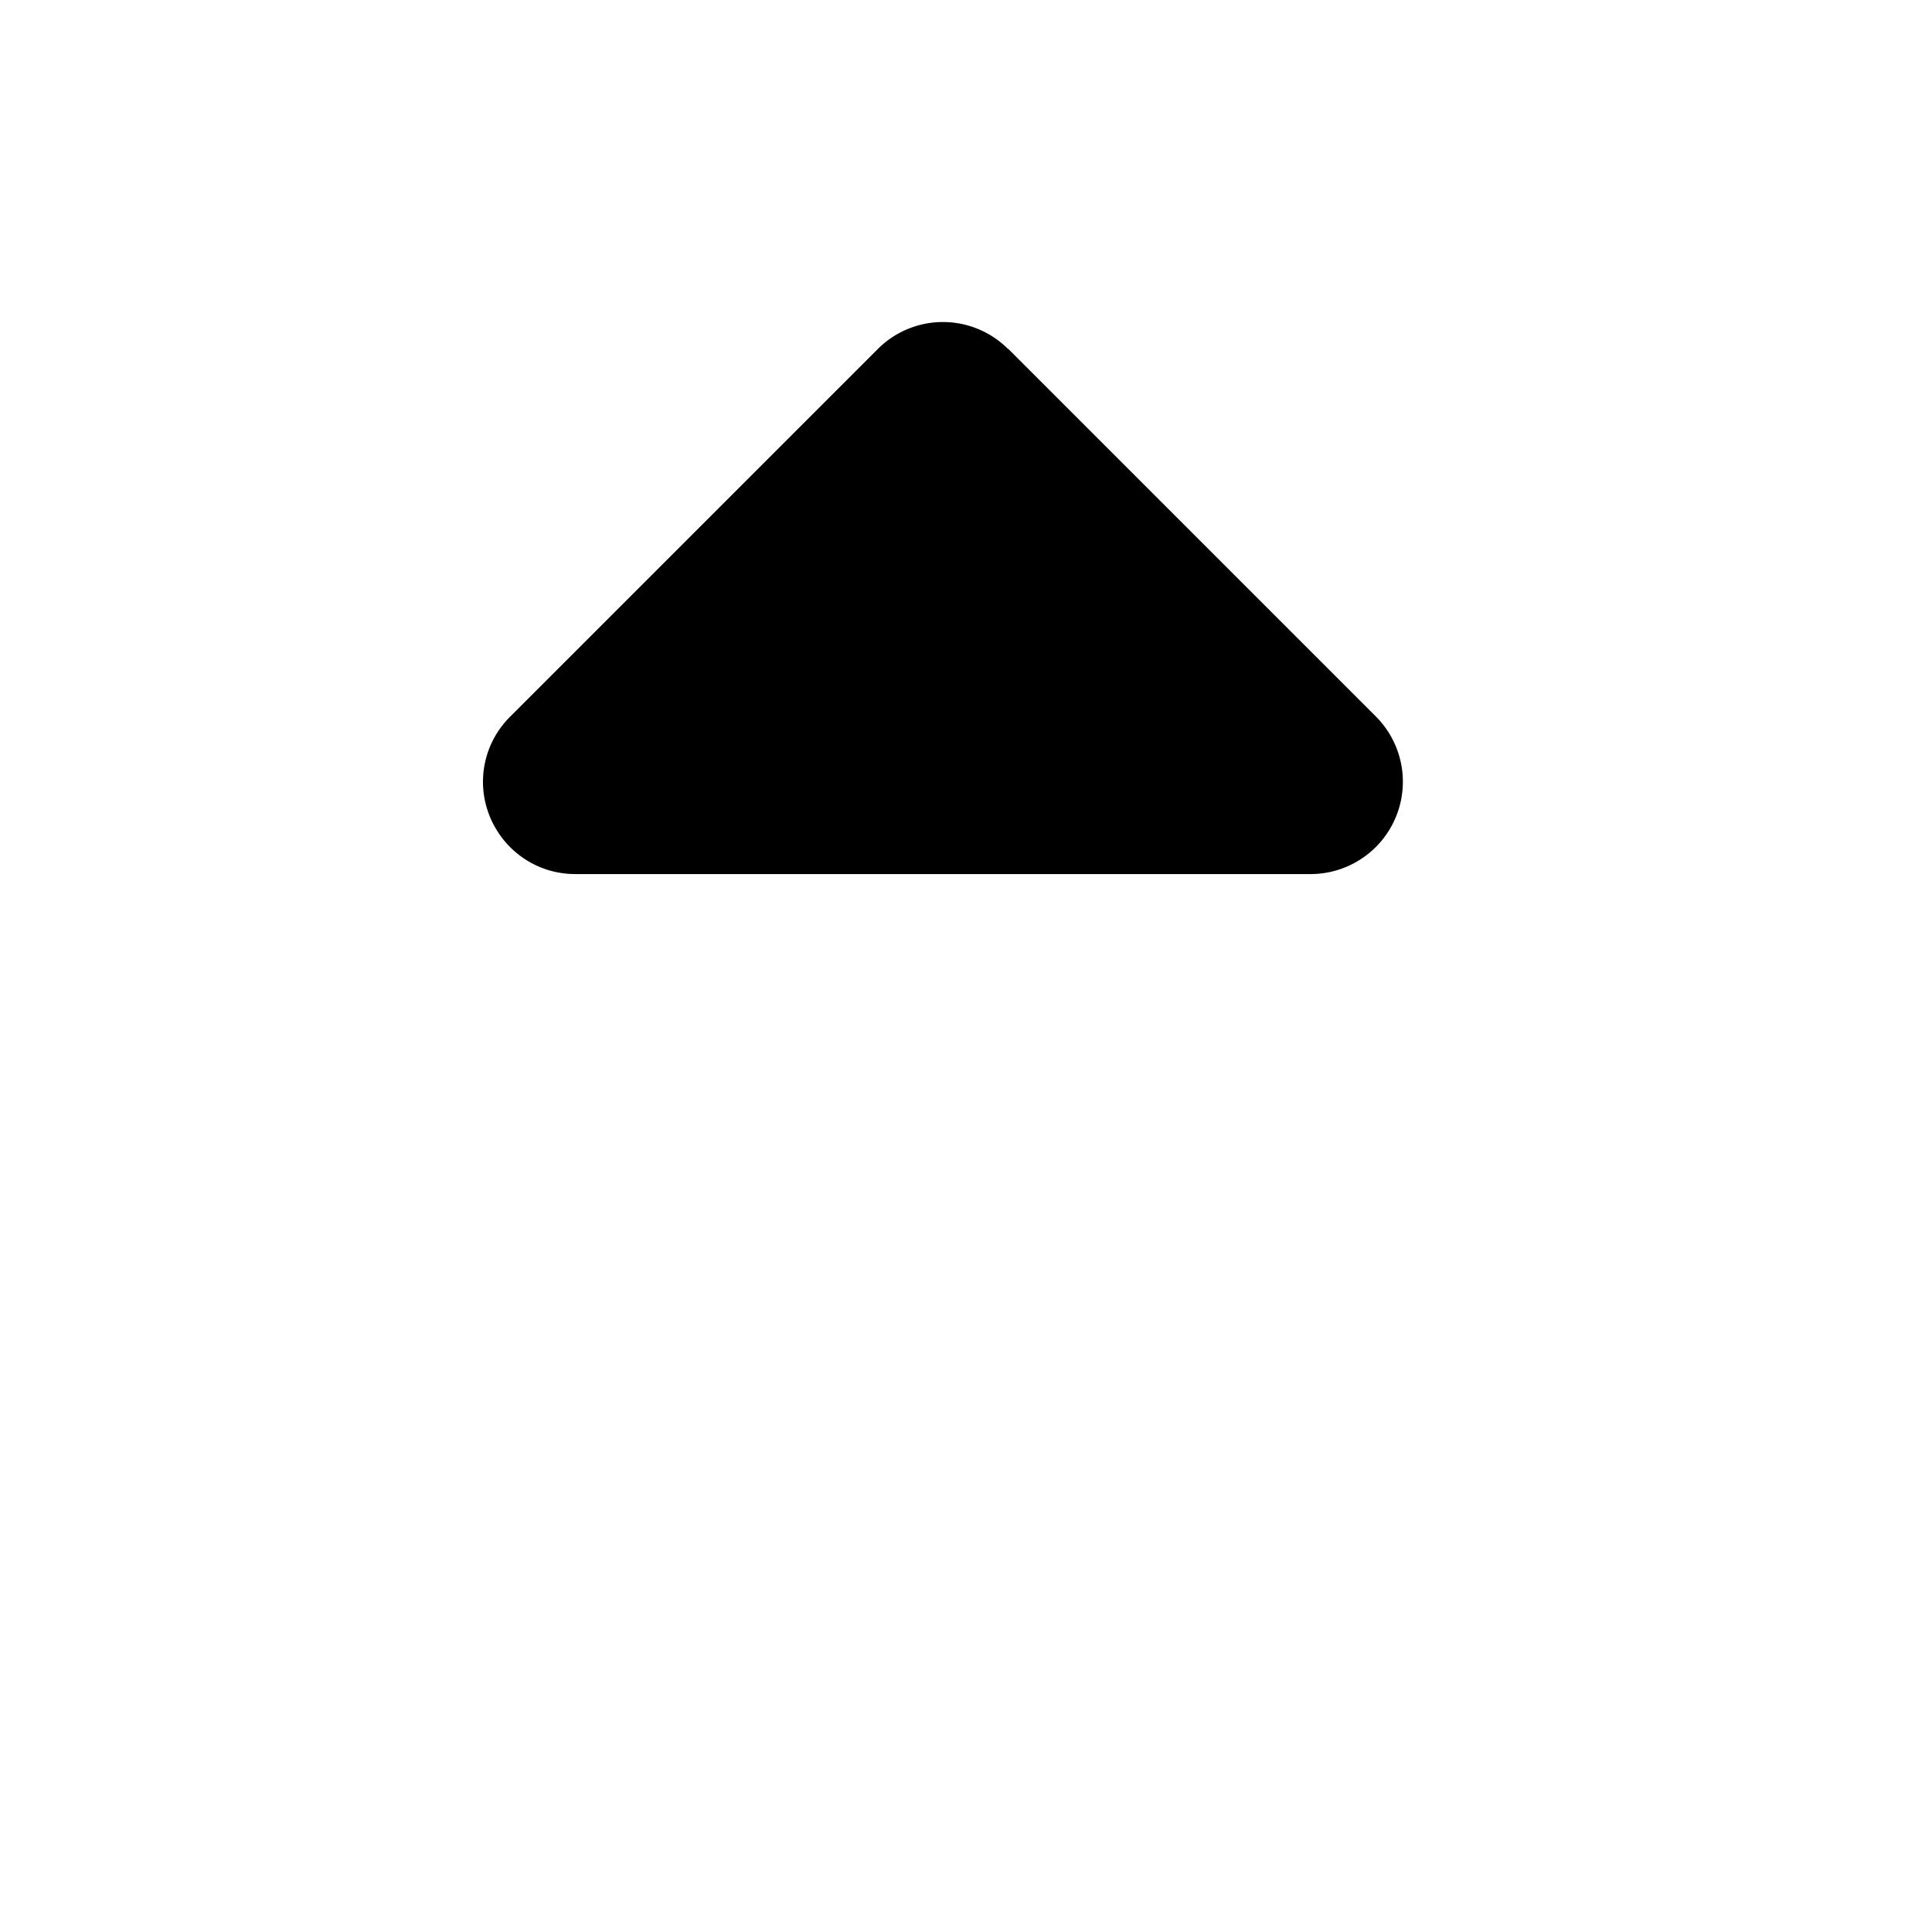 <svg width="24" height="24" viewBox="0 0 24 24" fill="none" xmlns="http://www.w3.org/2000/svg">
  <!--! Font Awesome Free 6.2.0 by @fontawesome - https://fontawesome.com License - https://fontawesome.com/license/free (Icons: CC BY 4.0, Fonts: SIL OFL 1.1, Code: MIT License) Copyright 2022 Fonticons, Inc. -->
  <path
    d="M12.522 4.335a1.144 1.144 0 0 0-1.617 0l-4.57 4.57a1.138 1.138 0 0 0-.247 1.246c.179.428.593.707 1.057.707h9.14a1.147 1.147 0 0 0 .811-1.953l-4.57-4.57h-.004Z"
    fill="currentColor"/>
</svg>
